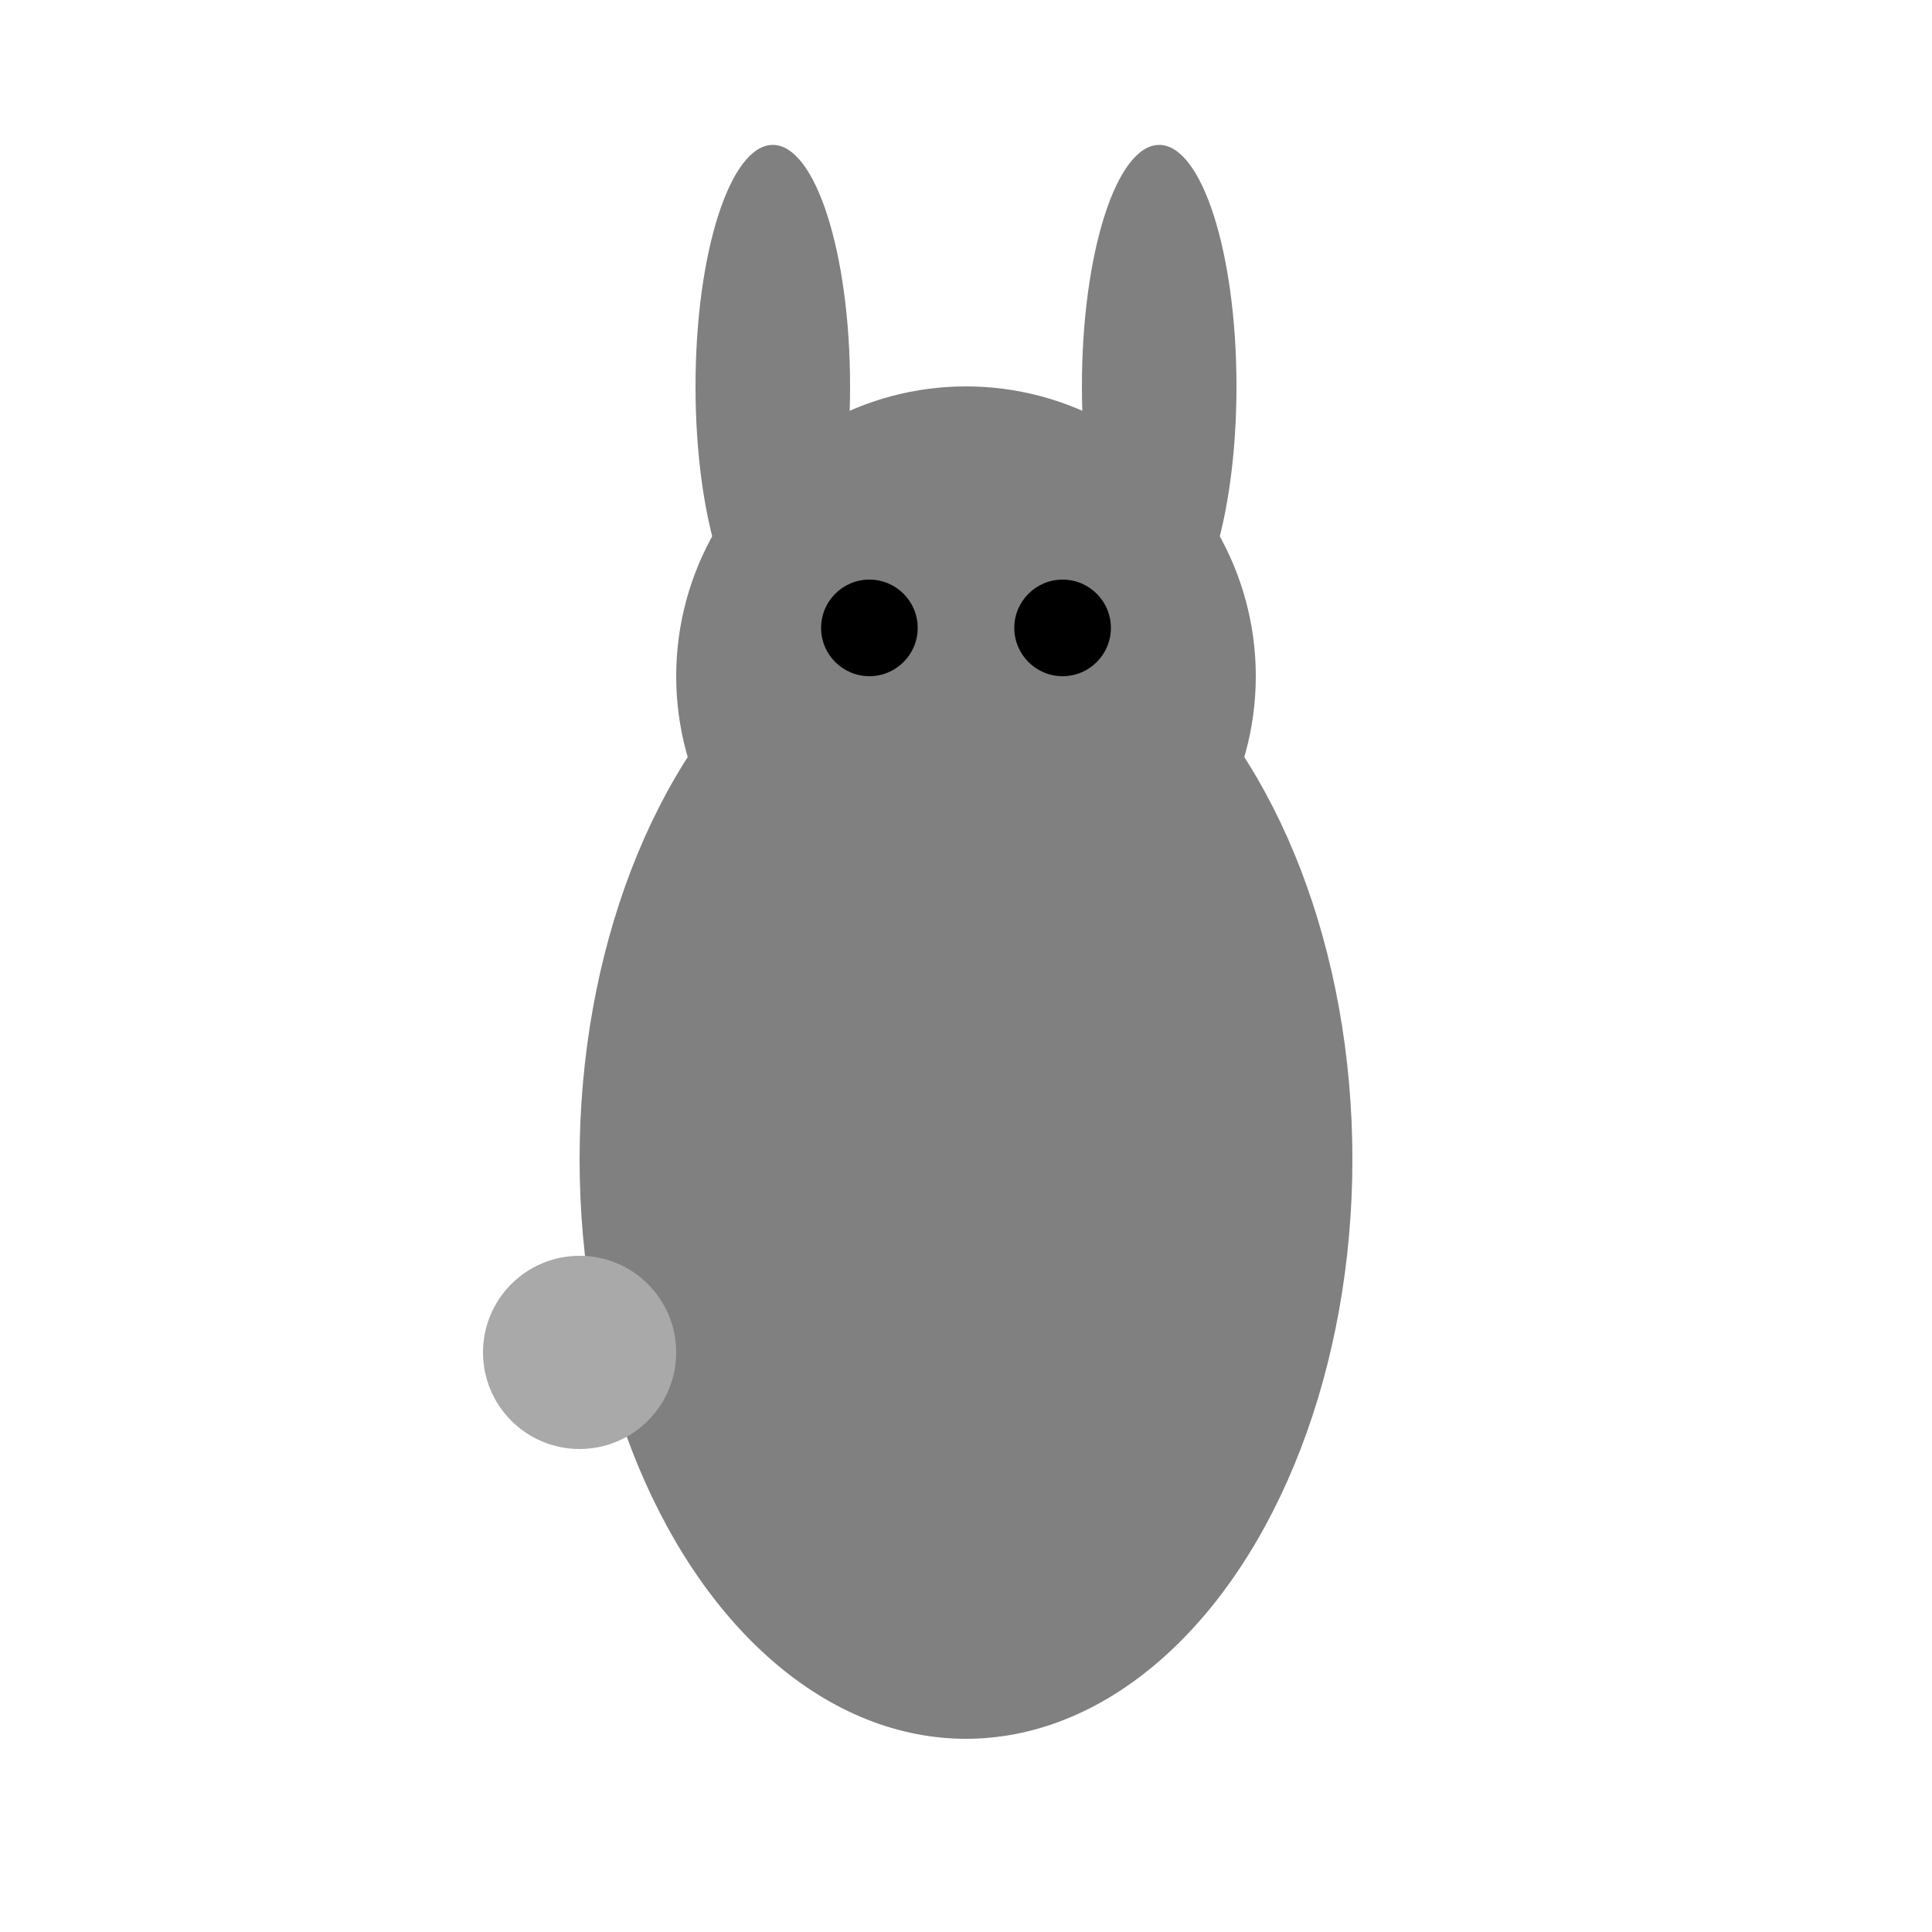 <?xml version="1.0" encoding="UTF-8"?>
<svg width="200" height="200" viewBox="0 0 200 200" xmlns="http://www.w3.org/2000/svg" xmlns:xlink="http://www.w3.org/1999/xlink">
  <defs>
    <g id="Hare_base_character">
      <!-- Body -->
      <ellipse cx="100" cy="120" rx="40" ry="60" fill="#808080" />
      <!-- Head -->
      <circle cx="100" cy="70" r="30" fill="#808080" />
      <!-- Ears -->
      <ellipse cx="80" cy="40" rx="8" ry="25" fill="#808080" />
      <ellipse cx="120" cy="40" rx="8" ry="25" fill="#808080" />
      <!-- Eyes -->
      <circle cx="90" cy="65" r="5" fill="#000000" />
      <circle cx="110" cy="65" r="5" fill="#000000" />
      <!-- Fluffy Tail -->
      <circle cx="60" cy="140" r="10" fill="#A9A9A9" />
      <!-- Animation Group -->
      <g>
        <animateTransform
          attributeName="transform"
          attributeType="XML"
          type="translate"
          values="0 0; 0 5; 0 0"
          dur="1s"
          repeatCount="indefinite" />
      </g>
    </g>
  </defs>
  <use xlink:href="#Hare_base_character" />
</svg>